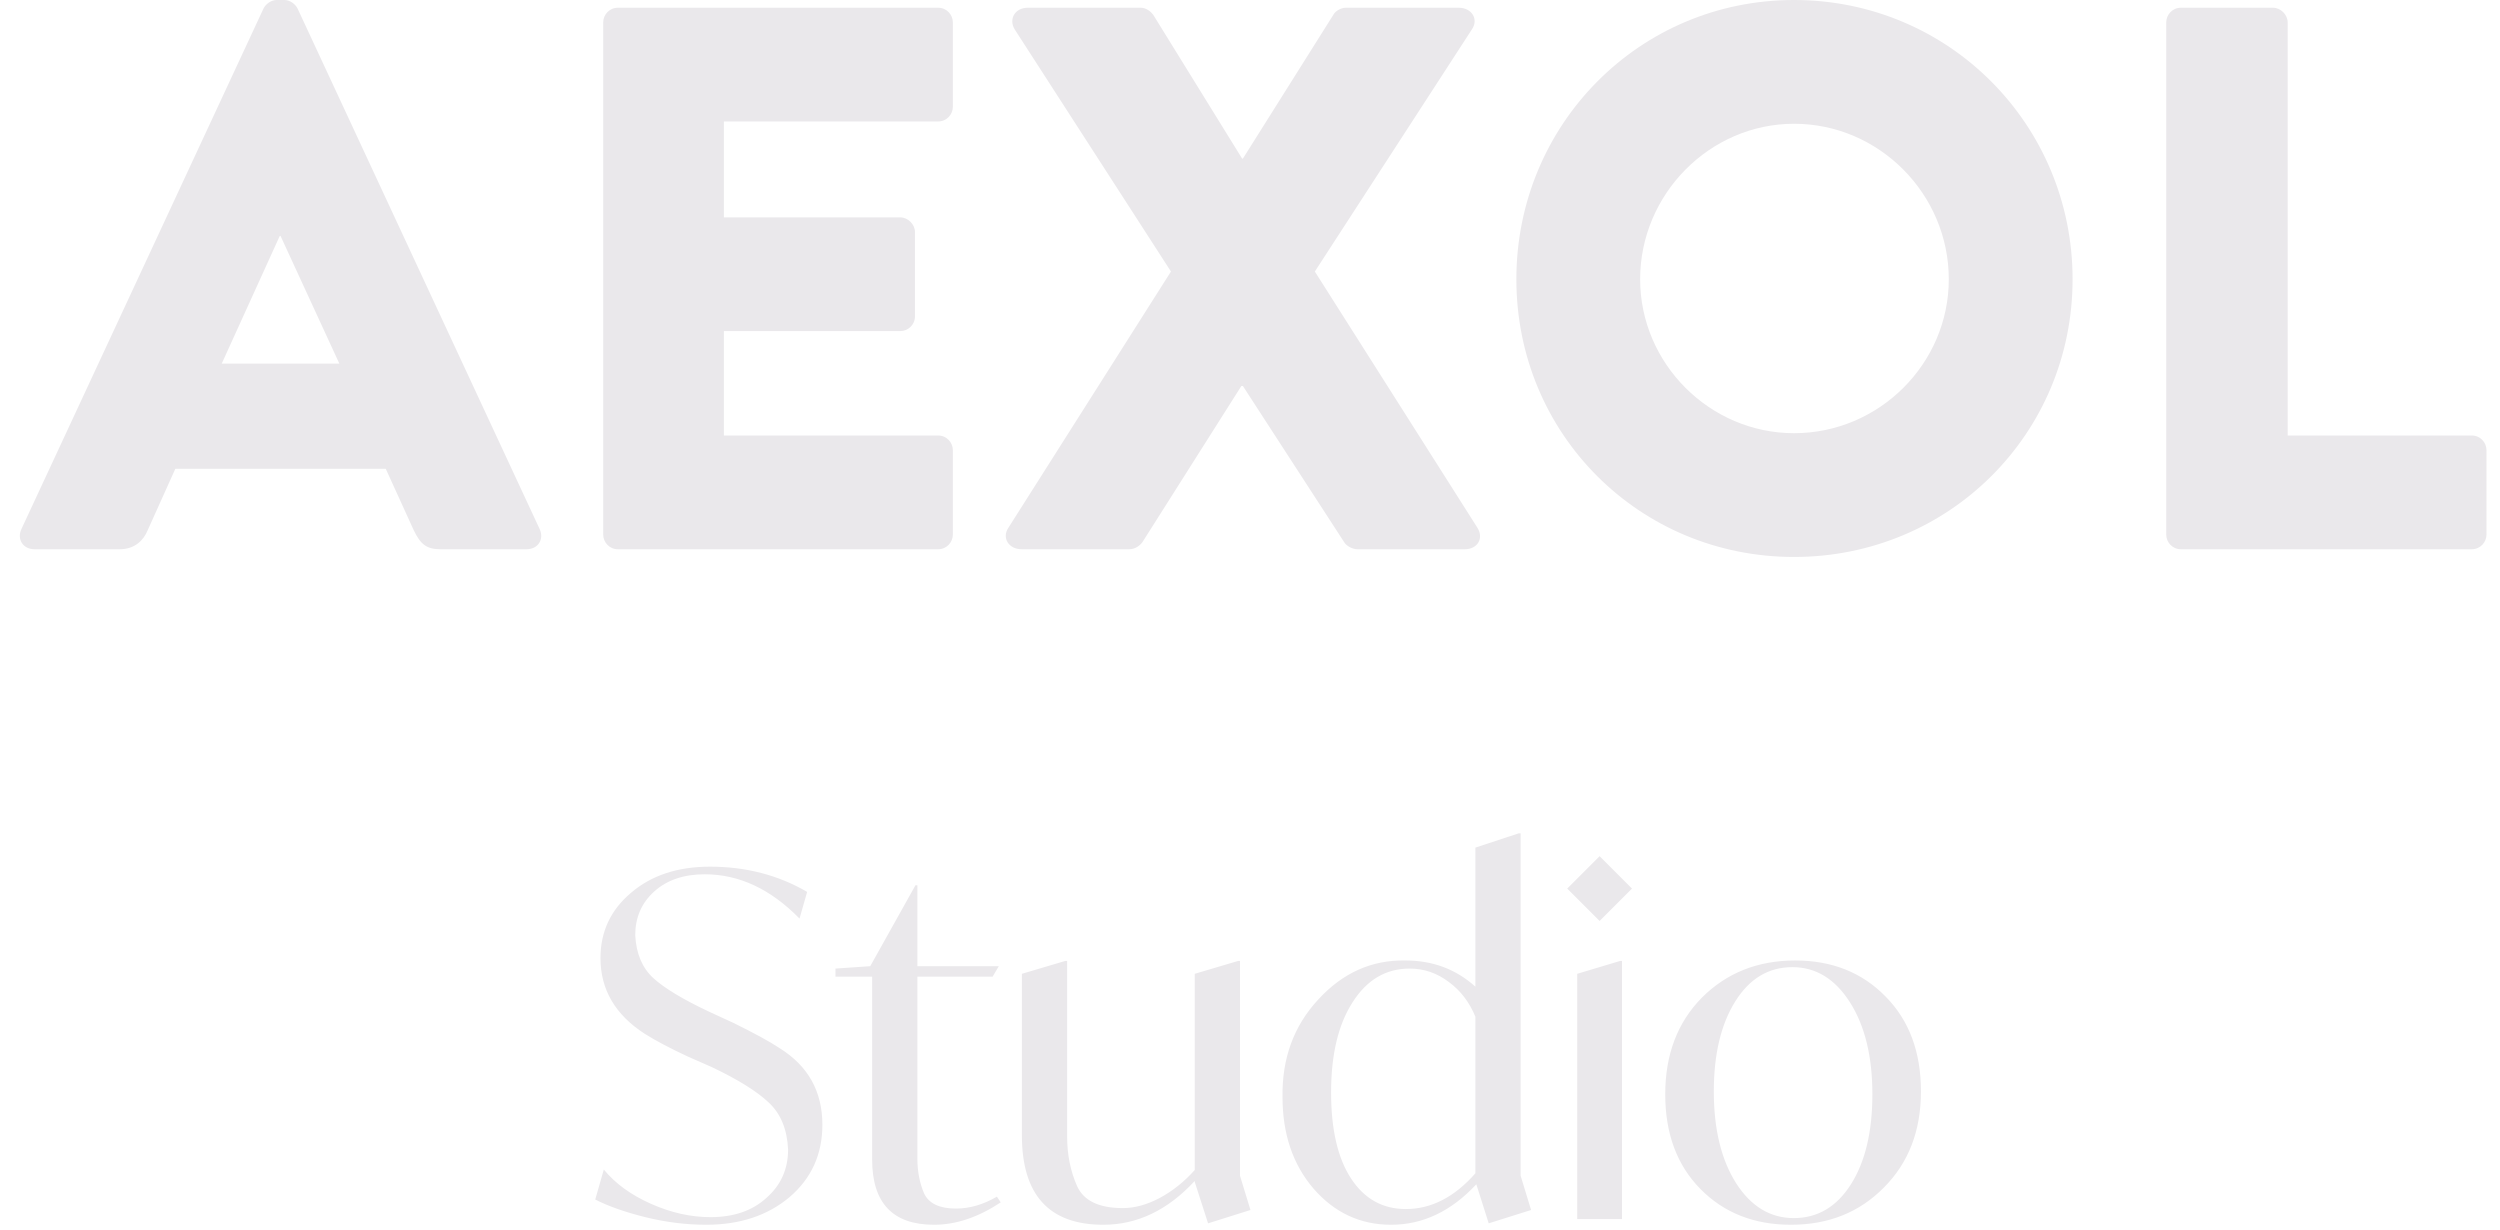 <svg width="126" height="62" viewBox="0 0 126 62" fill="none" xmlns="http://www.w3.org/2000/svg">
<path d="M1.741 27.682H6.03C6.809 27.682 7.238 27.214 7.433 26.746L8.837 23.627H19.442L20.845 26.707C21.196 27.448 21.508 27.682 22.21 27.682H26.537C27.122 27.682 27.434 27.175 27.2 26.668L14.997 0.429C14.88 0.195 14.607 0 14.334 0H13.944C13.671 0 13.398 0.195 13.281 0.429L1.078 26.668C0.844 27.175 1.156 27.682 1.741 27.682ZM11.176 18.324L14.1 11.891H14.139L17.102 18.324H11.176ZM30.401 26.941C30.401 27.331 30.713 27.682 31.142 27.682H47.283C47.712 27.682 48.024 27.331 48.024 26.941V22.691C48.024 22.301 47.712 21.95 47.283 21.95H36.484V16.687H45.373C45.763 16.687 46.114 16.375 46.114 15.946V11.696C46.114 11.307 45.763 10.956 45.373 10.956H36.484V6.121H47.283C47.712 6.121 48.024 5.77 48.024 5.38V1.131C48.024 0.741 47.712 0.39 47.283 0.39H31.142C30.713 0.39 30.401 0.741 30.401 1.131V26.941ZM50.829 26.59C50.478 27.097 50.829 27.682 51.492 27.682H56.911C57.223 27.682 57.457 27.487 57.574 27.331L62.564 19.455H62.642L67.75 27.331C67.867 27.526 68.178 27.682 68.412 27.682H73.832C74.456 27.682 74.806 27.136 74.456 26.59L66.268 13.685L74.183 1.482C74.534 0.975 74.183 0.39 73.52 0.39H67.828C67.555 0.39 67.282 0.585 67.204 0.741L62.642 7.993H62.603L58.12 0.741C58.003 0.585 57.769 0.39 57.496 0.39H51.803C51.141 0.39 50.829 0.975 51.141 1.482L59.016 13.685L50.829 26.59ZM76.425 14.075C76.425 21.872 82.624 28.071 90.421 28.071C98.219 28.071 104.458 21.872 104.458 14.075C104.458 6.277 98.219 0 90.421 0C82.624 0 76.425 6.277 76.425 14.075ZM82.663 14.075C82.663 9.786 86.172 6.238 90.421 6.238C94.71 6.238 98.219 9.786 98.219 14.075C98.219 18.324 94.71 21.833 90.421 21.833C86.172 21.833 82.663 18.324 82.663 14.075ZM109.178 26.941C109.178 27.331 109.489 27.682 109.918 27.682H124.578C125.007 27.682 125.319 27.331 125.319 26.941V22.691C125.319 22.301 125.007 21.95 124.578 21.95H115.299V1.131C115.299 0.741 114.948 0.39 114.558 0.39H109.918C109.489 0.39 109.178 0.741 109.178 1.131V26.941Z" fill="#EAE8EB"/>
<path d="M30 60.456L30.432 58.944C31.008 59.648 31.8 60.224 32.808 60.672C33.816 61.12 34.816 61.344 35.808 61.344C36.976 61.344 37.912 61.024 38.616 60.384C39.352 59.744 39.72 58.928 39.72 57.936C39.672 56.912 39.344 56.12 38.736 55.56C38.144 55 37.192 54.408 35.88 53.784L34.68 53.256C33.784 52.84 33.056 52.456 32.496 52.104C31.008 51.144 30.264 49.872 30.264 48.288C30.264 46.96 30.776 45.864 31.8 45C32.824 44.12 34.152 43.68 35.784 43.68C37.592 43.68 39.224 44.104 40.68 44.952L40.296 46.296C38.84 44.808 37.248 44.064 35.52 44.064C34.464 44.064 33.616 44.352 32.976 44.928C32.336 45.504 32.016 46.24 32.016 47.136C32.064 48.064 32.368 48.784 32.928 49.296C33.488 49.808 34.432 50.376 35.76 51L36.96 51.552C38.032 52.08 38.808 52.504 39.288 52.824C40.728 53.72 41.448 55.008 41.448 56.688C41.448 58.176 40.896 59.392 39.792 60.336C38.688 61.264 37.288 61.728 35.592 61.728C34.584 61.728 33.56 61.6 32.52 61.344C31.496 61.088 30.656 60.792 30 60.456ZM50.244 60.312L50.436 60.6C49.3 61.352 48.18 61.728 47.076 61.728C44.996 61.728 43.956 60.632 43.956 58.44V49.224H42.108V48.816L43.86 48.696L46.14 44.616H46.236V48.696H50.34L50.028 49.224H46.236V58.392C46.236 59.032 46.348 59.616 46.572 60.144C46.812 60.656 47.348 60.912 48.18 60.912C48.868 60.912 49.556 60.712 50.244 60.312ZM62.495 59.256L63.023 60.984L60.887 61.656L60.215 59.568V59.52C58.855 60.992 57.319 61.728 55.607 61.728C52.871 61.728 51.503 60.224 51.503 57.216V49.08L53.687 48.432H53.783V57.264C53.783 58.192 53.951 59.032 54.287 59.784C54.623 60.52 55.391 60.888 56.591 60.888C57.183 60.888 57.799 60.72 58.439 60.384C59.095 60.032 59.687 59.56 60.215 58.968V49.08L62.399 48.432H62.495V59.256ZM77.167 60.984L75.031 61.656L74.407 59.688C73.143 61.048 71.711 61.728 70.111 61.728C68.559 61.728 67.255 61.12 66.199 59.904C65.159 58.688 64.639 57.152 64.639 55.296C64.607 53.344 65.207 51.704 66.439 50.376C67.671 49.032 69.135 48.376 70.831 48.408C72.207 48.408 73.383 48.848 74.359 49.728V42.72L76.543 42H76.639V59.256L77.167 60.984ZM74.359 59.136V51.24C74.055 50.504 73.607 49.92 73.015 49.488C72.423 49.04 71.767 48.816 71.047 48.816C69.847 48.816 68.887 49.384 68.167 50.52C67.447 51.64 67.087 53.152 67.087 55.056C67.087 56.928 67.423 58.376 68.095 59.4C68.767 60.424 69.687 60.936 70.855 60.936C72.135 60.936 73.303 60.336 74.359 59.136ZM80.62 46.416L78.988 44.784L80.62 43.152L82.252 44.784L80.62 46.416ZM79.492 61.44V49.08L81.652 48.432H81.748V61.44H79.492ZM83.928 55.152C83.928 53.152 84.544 51.528 85.776 50.28C87.024 49.032 88.592 48.408 90.48 48.408C92.336 48.408 93.856 49.016 95.04 50.232C96.224 51.432 96.816 53.024 96.816 55.008C96.816 56.992 96.192 58.608 94.944 59.856C93.712 61.104 92.152 61.728 90.264 61.728C88.408 61.728 86.888 61.128 85.704 59.928C84.52 58.728 83.928 57.136 83.928 55.152ZM94.368 55.152C94.368 53.248 93.992 51.704 93.24 50.52C92.488 49.336 91.52 48.744 90.336 48.744C89.136 48.744 88.176 49.32 87.456 50.472C86.736 51.624 86.376 53.136 86.376 55.008C86.376 56.912 86.752 58.456 87.504 59.64C88.256 60.808 89.224 61.392 90.408 61.392C91.608 61.392 92.568 60.824 93.288 59.688C94.008 58.552 94.368 57.04 94.368 55.152Z" fill="#EAE8EB"/>
</svg>
